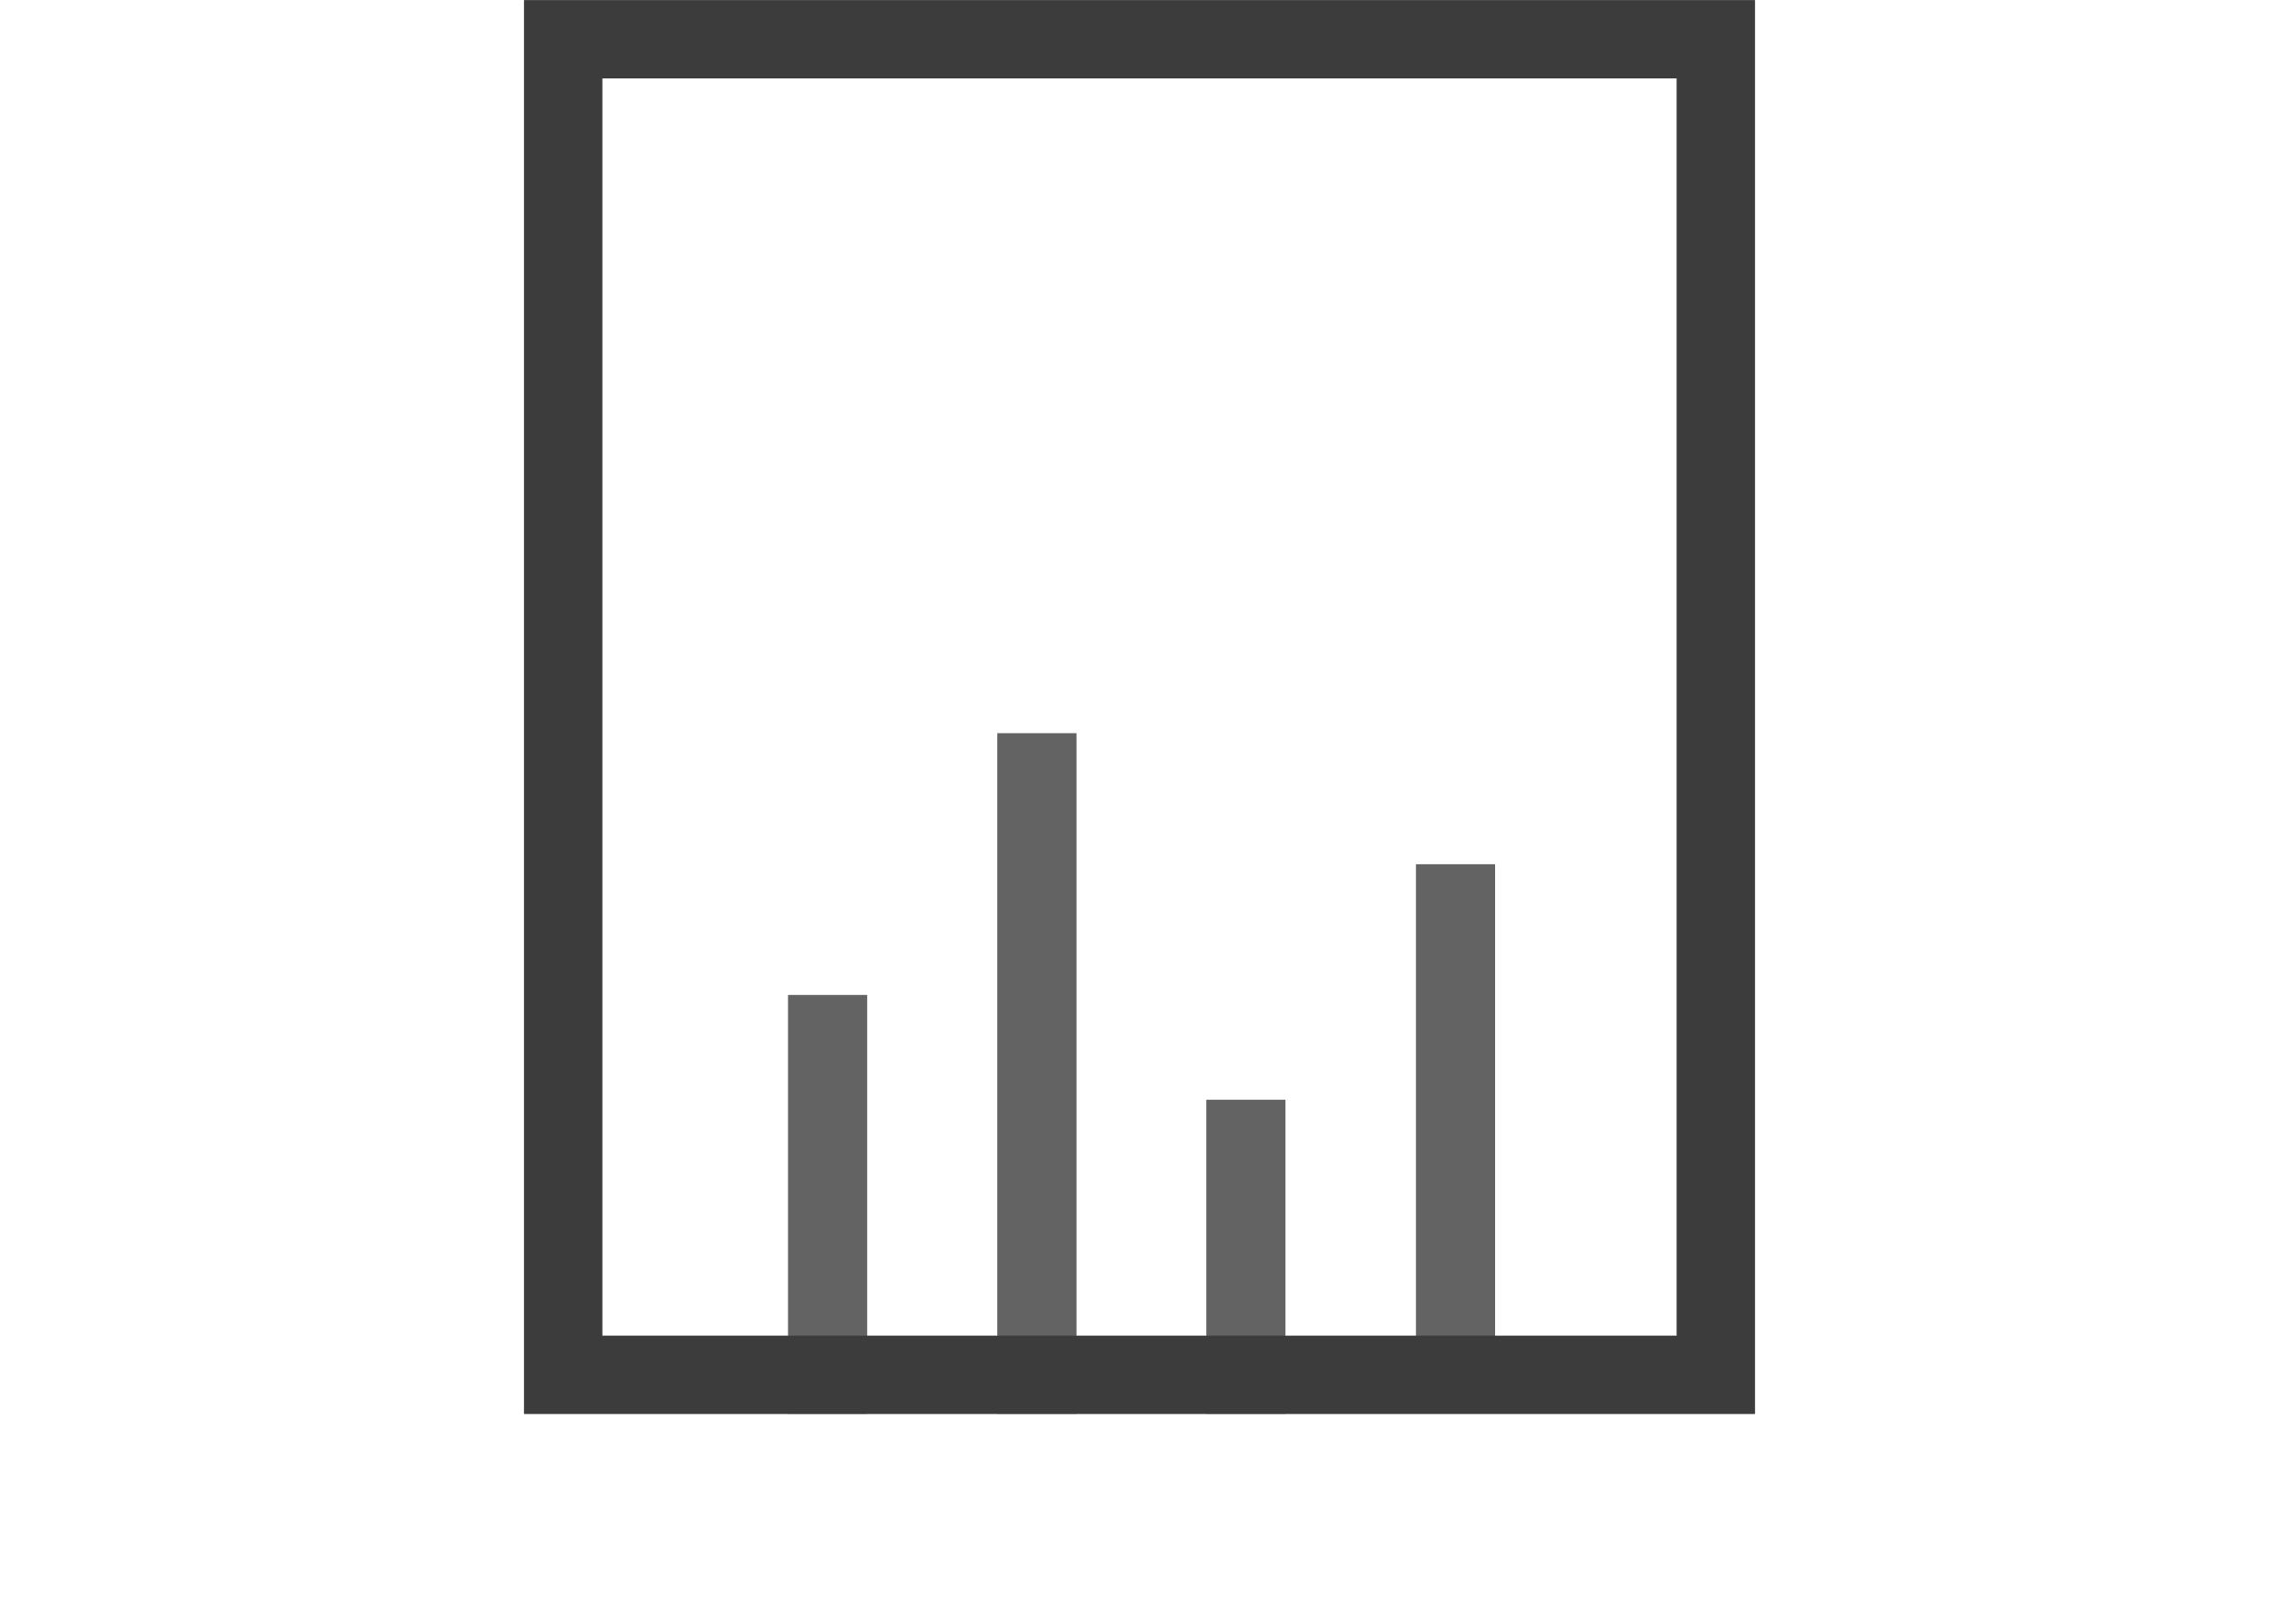 <svg xmlns="http://www.w3.org/2000/svg" viewBox="0 0 495.7 353.25"><title>performance</title><g stroke-miterlimit="10" fill="none" stroke="#3c3c3c"><path style="isolation:isolate" d="M180.008 307.597v-91.123M225.534 307.597V159.515M270.992 307.597v-68.325M316.588 297.885V188.03" opacity=".8" stroke-width="17.219"/><path d="M122.497 8.54h250.706v290.585H122.497z" stroke-width="17.047"/></g></svg>